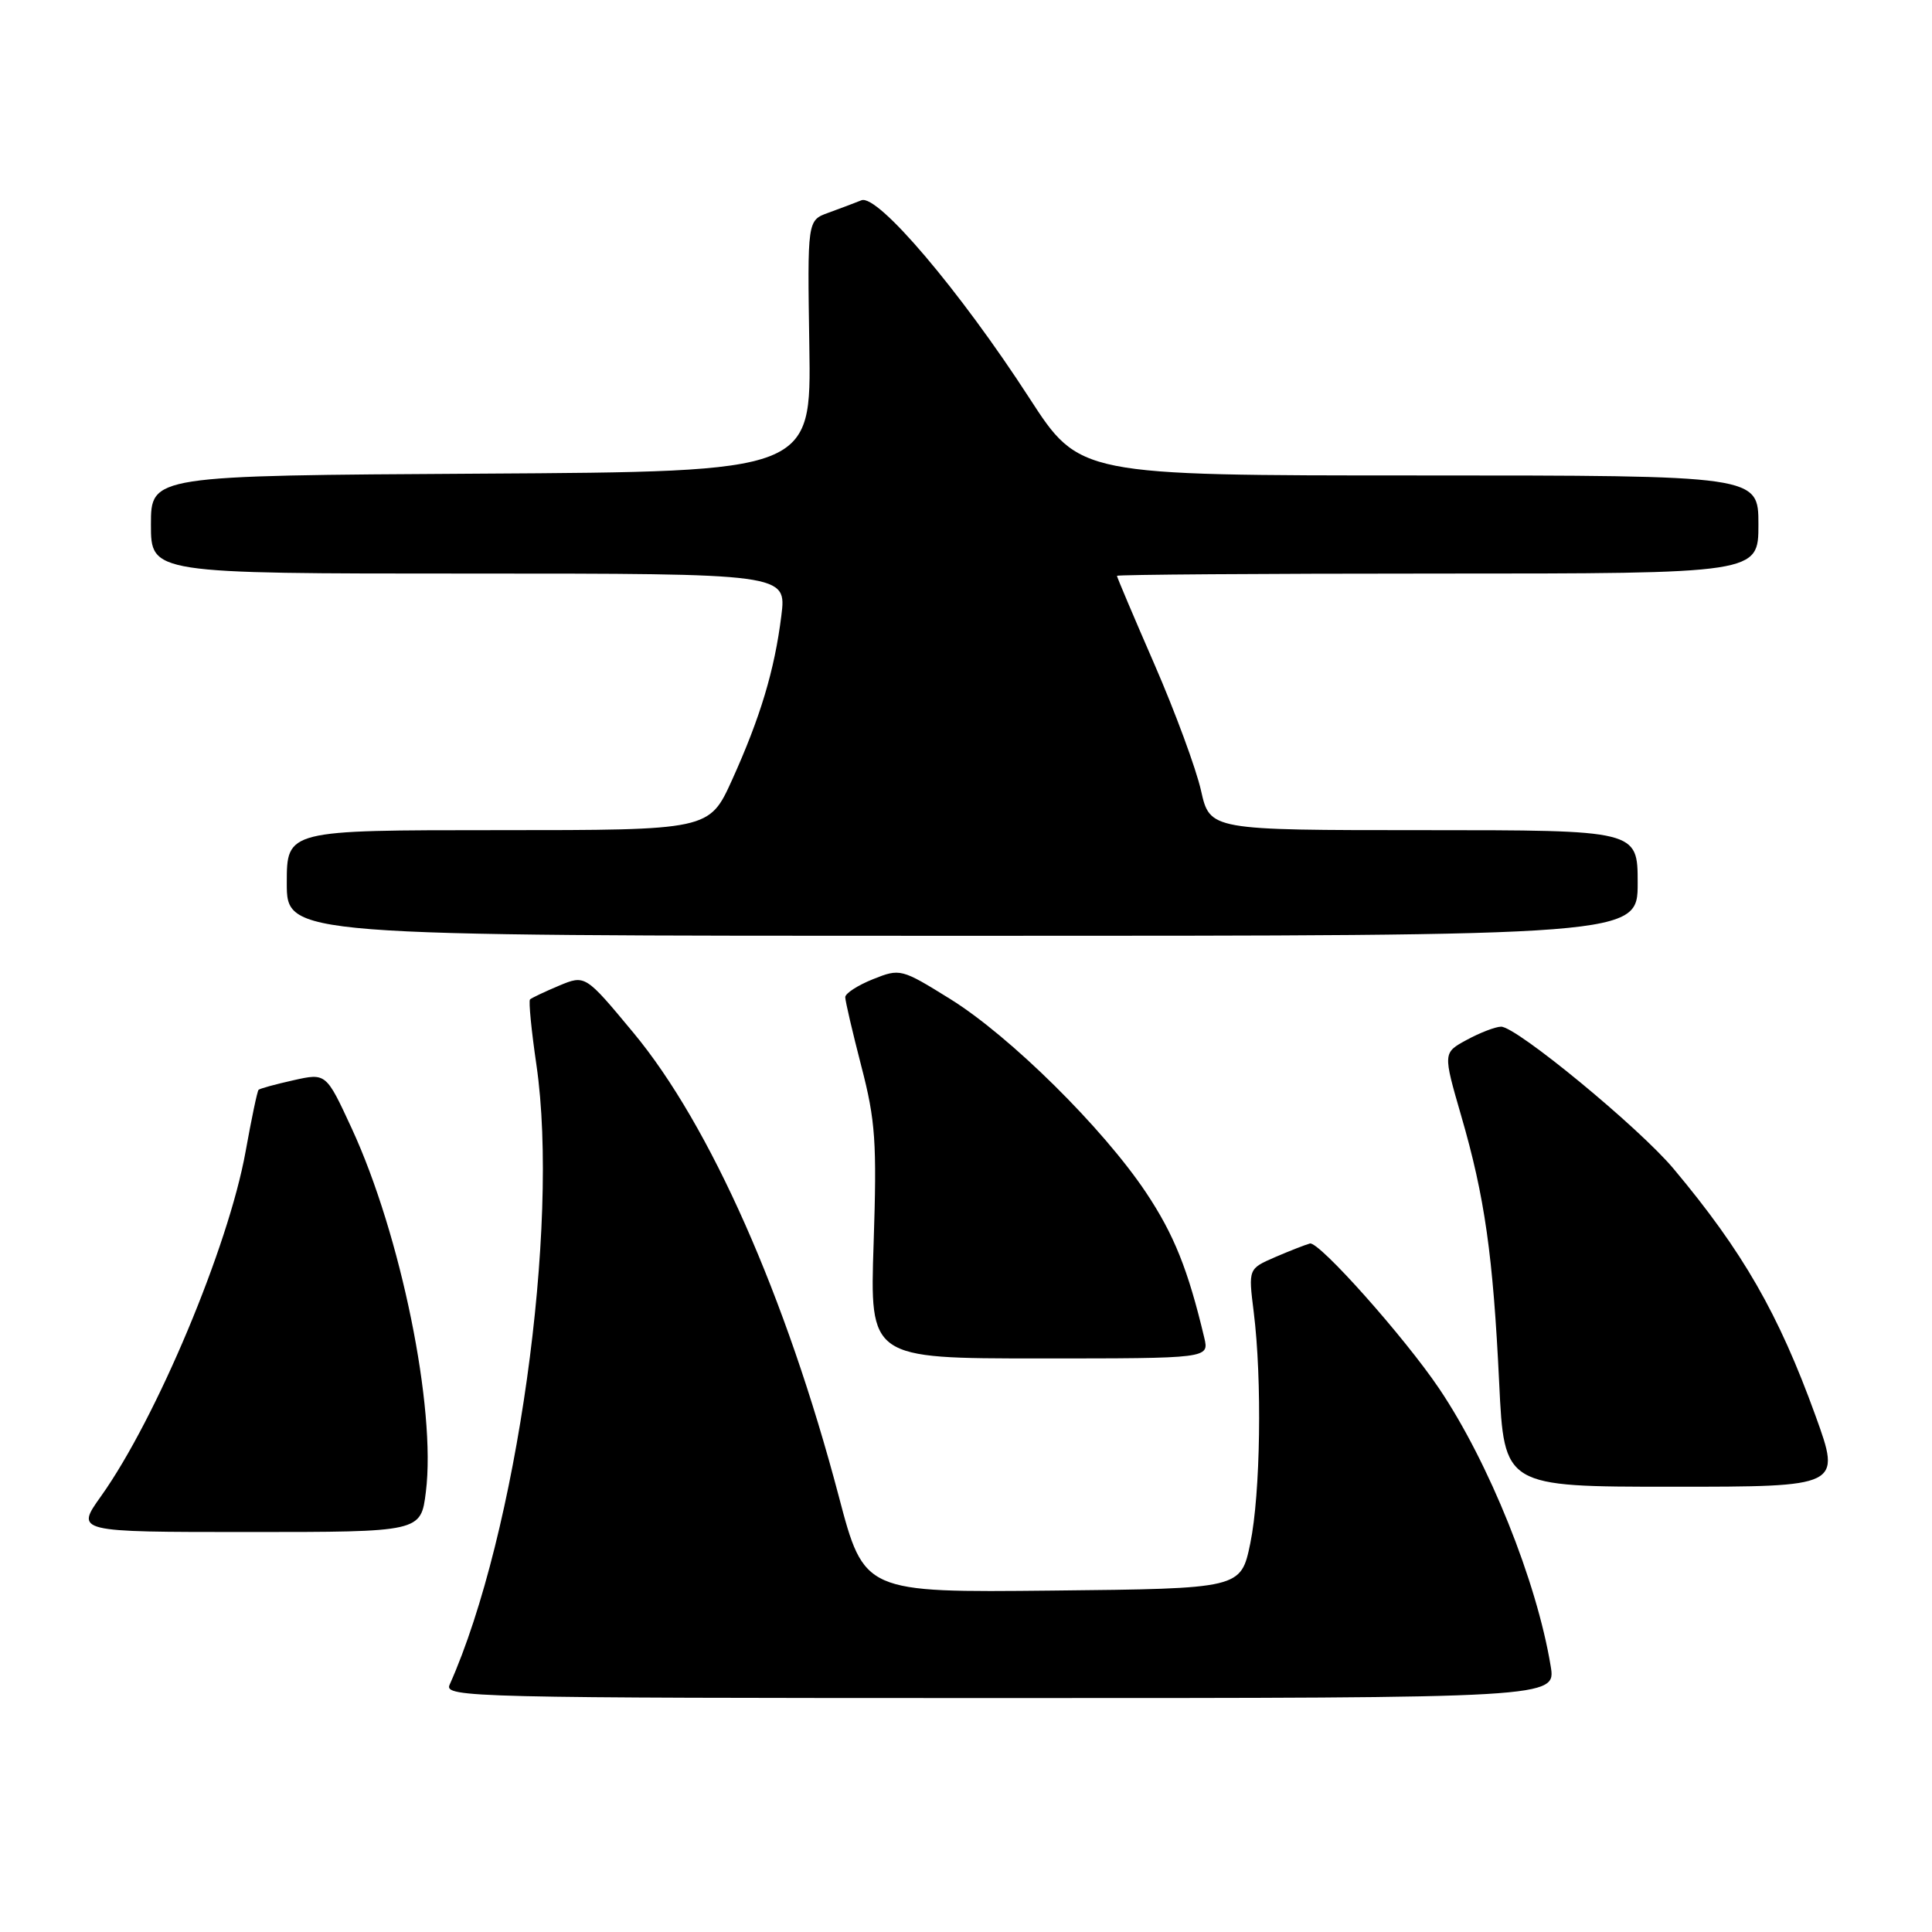 <?xml version="1.0" encoding="UTF-8" standalone="no"?>
<!DOCTYPE svg PUBLIC "-//W3C//DTD SVG 1.1//EN" "http://www.w3.org/Graphics/SVG/1.1/DTD/svg11.dtd" >
<svg xmlns="http://www.w3.org/2000/svg" xmlns:xlink="http://www.w3.org/1999/xlink" version="1.1" viewBox="0 0 256 256">
 <g >
 <path fill="currentColor"
d=" M 205.47 220.75 C 203.62 209.52 197.29 193.78 190.70 184.00 C 186.09 177.16 174.77 164.46 173.57 164.77 C 172.98 164.93 170.90 165.74 168.95 166.58 C 165.41 168.12 165.41 168.12 166.12 173.81 C 167.25 182.83 167.02 197.96 165.67 204.50 C 164.42 210.50 164.42 210.50 139.46 210.76 C 114.50 211.02 114.50 211.02 111.14 198.26 C 104.16 171.80 94.08 149.05 83.92 136.83 C 77.55 129.16 77.55 129.16 74.07 130.61 C 72.17 131.41 70.44 132.23 70.23 132.43 C 70.03 132.64 70.41 136.54 71.08 141.11 C 74.19 162.43 68.46 203.35 59.57 223.25 C 58.83 224.91 62.66 225.00 132.48 225.00 C 206.18 225.00 206.18 225.00 205.47 220.75 Z  M 56.43 197.68 C 57.81 186.65 53.11 163.59 46.61 149.53 C 43.21 142.17 43.21 142.17 38.88 143.14 C 36.50 143.67 34.42 144.24 34.26 144.41 C 34.09 144.57 33.32 148.26 32.54 152.60 C 30.27 165.19 20.73 187.94 13.39 198.25 C 10.00 203.00 10.00 203.00 32.89 203.00 C 55.77 203.00 55.77 203.00 56.43 197.68 Z  M 240.57 187.61 C 235.67 174.07 230.93 165.82 221.76 154.87 C 217.19 149.41 200.88 135.98 198.89 136.04 C 198.12 136.06 196.08 136.85 194.35 137.79 C 191.20 139.50 191.20 139.50 193.61 147.83 C 196.74 158.59 197.84 166.35 198.65 183.25 C 199.31 197.00 199.31 197.00 221.64 197.00 C 243.96 197.00 243.96 197.00 240.57 187.61 Z  M 159.57 177.25 C 157.43 168.24 155.56 163.57 151.85 158.01 C 146.13 149.45 133.86 137.32 125.92 132.38 C 119.43 128.35 119.27 128.31 115.67 129.75 C 113.65 130.56 112.00 131.63 112.00 132.13 C 112.00 132.64 112.96 136.75 114.13 141.28 C 116.01 148.50 116.20 151.36 115.76 164.75 C 115.25 180.00 115.25 180.00 137.73 180.00 C 160.22 180.00 160.22 180.00 159.57 177.25 Z  M 217.00 117.00 C 217.00 110.00 217.00 110.00 188.66 110.00 C 160.32 110.00 160.32 110.00 159.14 104.75 C 158.49 101.86 155.72 94.35 152.98 88.05 C 150.24 81.76 148.00 76.47 148.00 76.30 C 148.00 76.14 167.12 76.00 190.50 76.00 C 233.00 76.00 233.00 76.00 233.00 69.50 C 233.00 63.00 233.00 63.00 188.02 63.00 C 143.04 63.00 143.04 63.00 136.40 52.75 C 127.18 38.51 116.28 25.67 114.14 26.54 C 113.24 26.90 111.26 27.65 109.74 28.20 C 106.98 29.20 106.98 29.20 107.24 45.85 C 107.50 62.50 107.50 62.50 63.75 62.76 C 20.00 63.02 20.00 63.02 20.00 69.51 C 20.00 76.00 20.00 76.00 62.12 76.00 C 104.23 76.00 104.23 76.00 103.53 81.60 C 102.63 88.82 100.75 95.06 97.00 103.35 C 93.98 110.00 93.98 110.00 65.99 110.00 C 38.00 110.00 38.00 110.00 38.00 117.00 C 38.00 124.00 38.00 124.00 127.50 124.00 C 217.00 124.00 217.00 124.00 217.00 117.00 Z "/>
</g>
</svg>